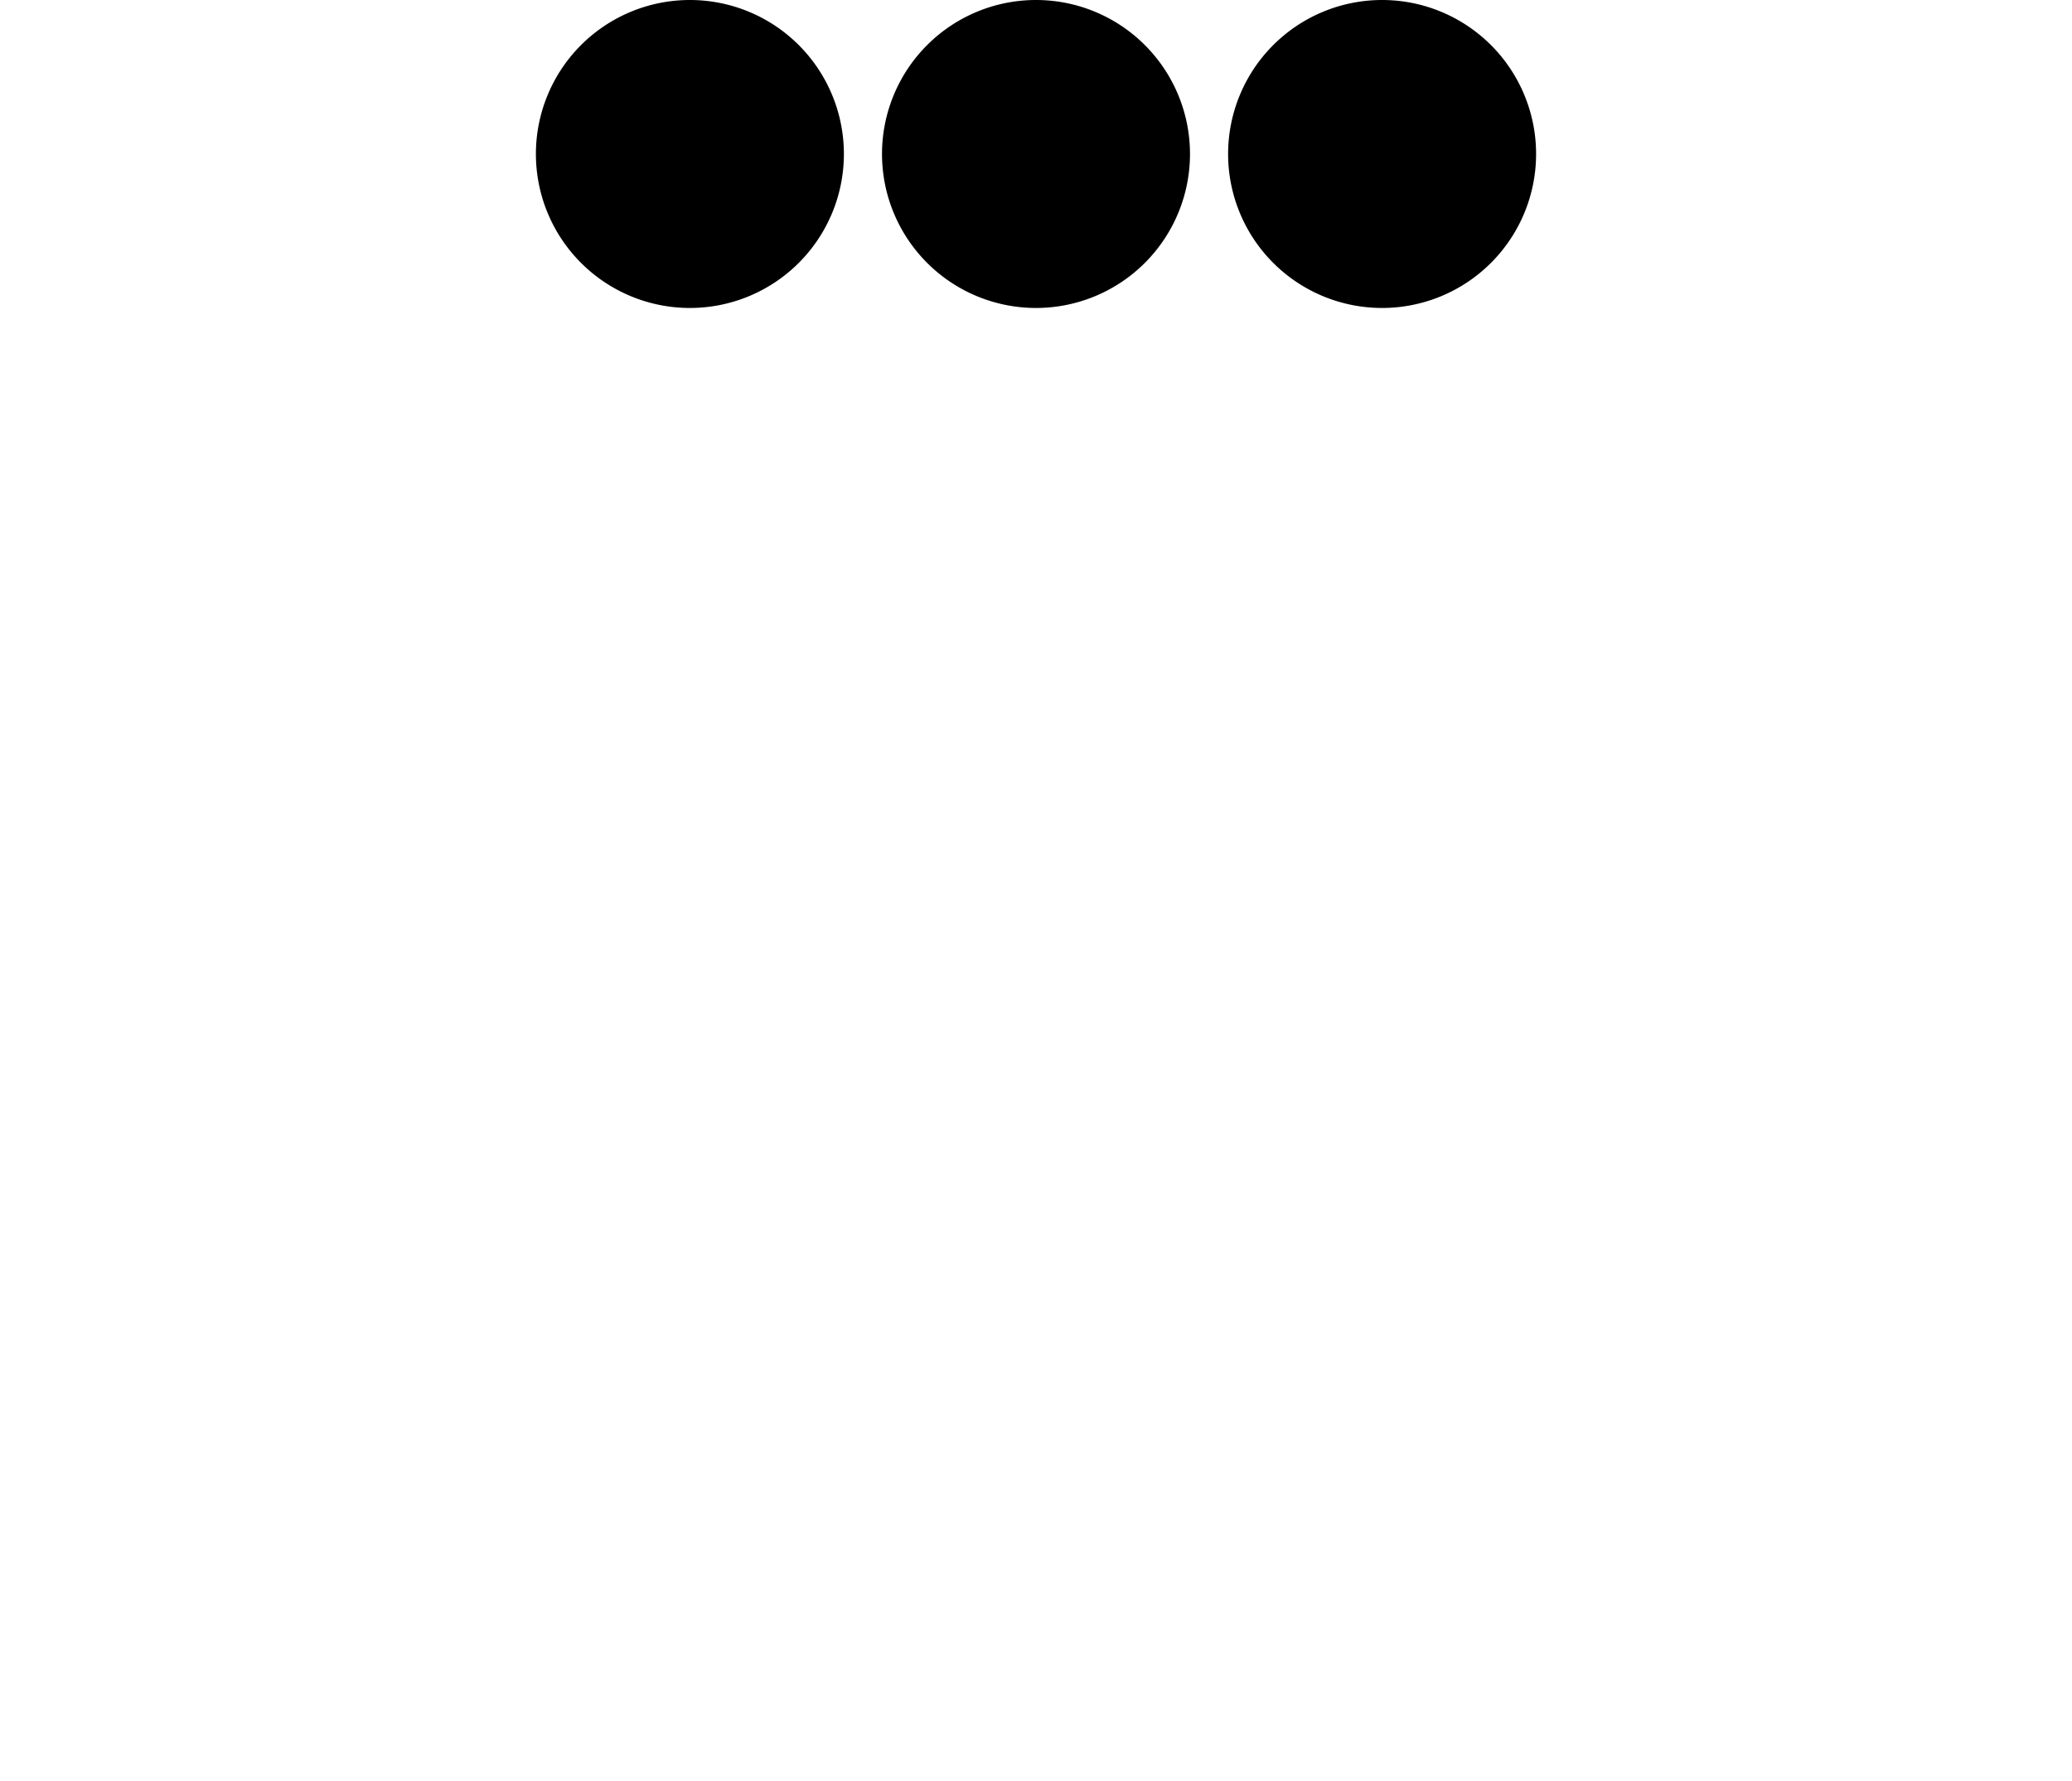 <?xml version="1.0" encoding="UTF-8"?>
<svg data-bbox="0 0 81 69.62" viewBox="0 0 81 69.62" xmlns="http://www.w3.org/2000/svg" data-type="shape">
    <g>
        <path d="M60.05 6.02a6.02 6.02 0 1 1-12.04 0 6.02 6.02 0 0 1 12.04 0z"/>
        <path d="M46.52 6.02a6.02 6.02 0 1 1-12.04 0 6.02 6.02 0 0 1 12.04 0z"/>
        <path d="M32.99 6.02a6.02 6.02 0 1 1-12.04 0 6.02 6.02 0 0 1 12.04 0z"/>
    </g>
</svg>
